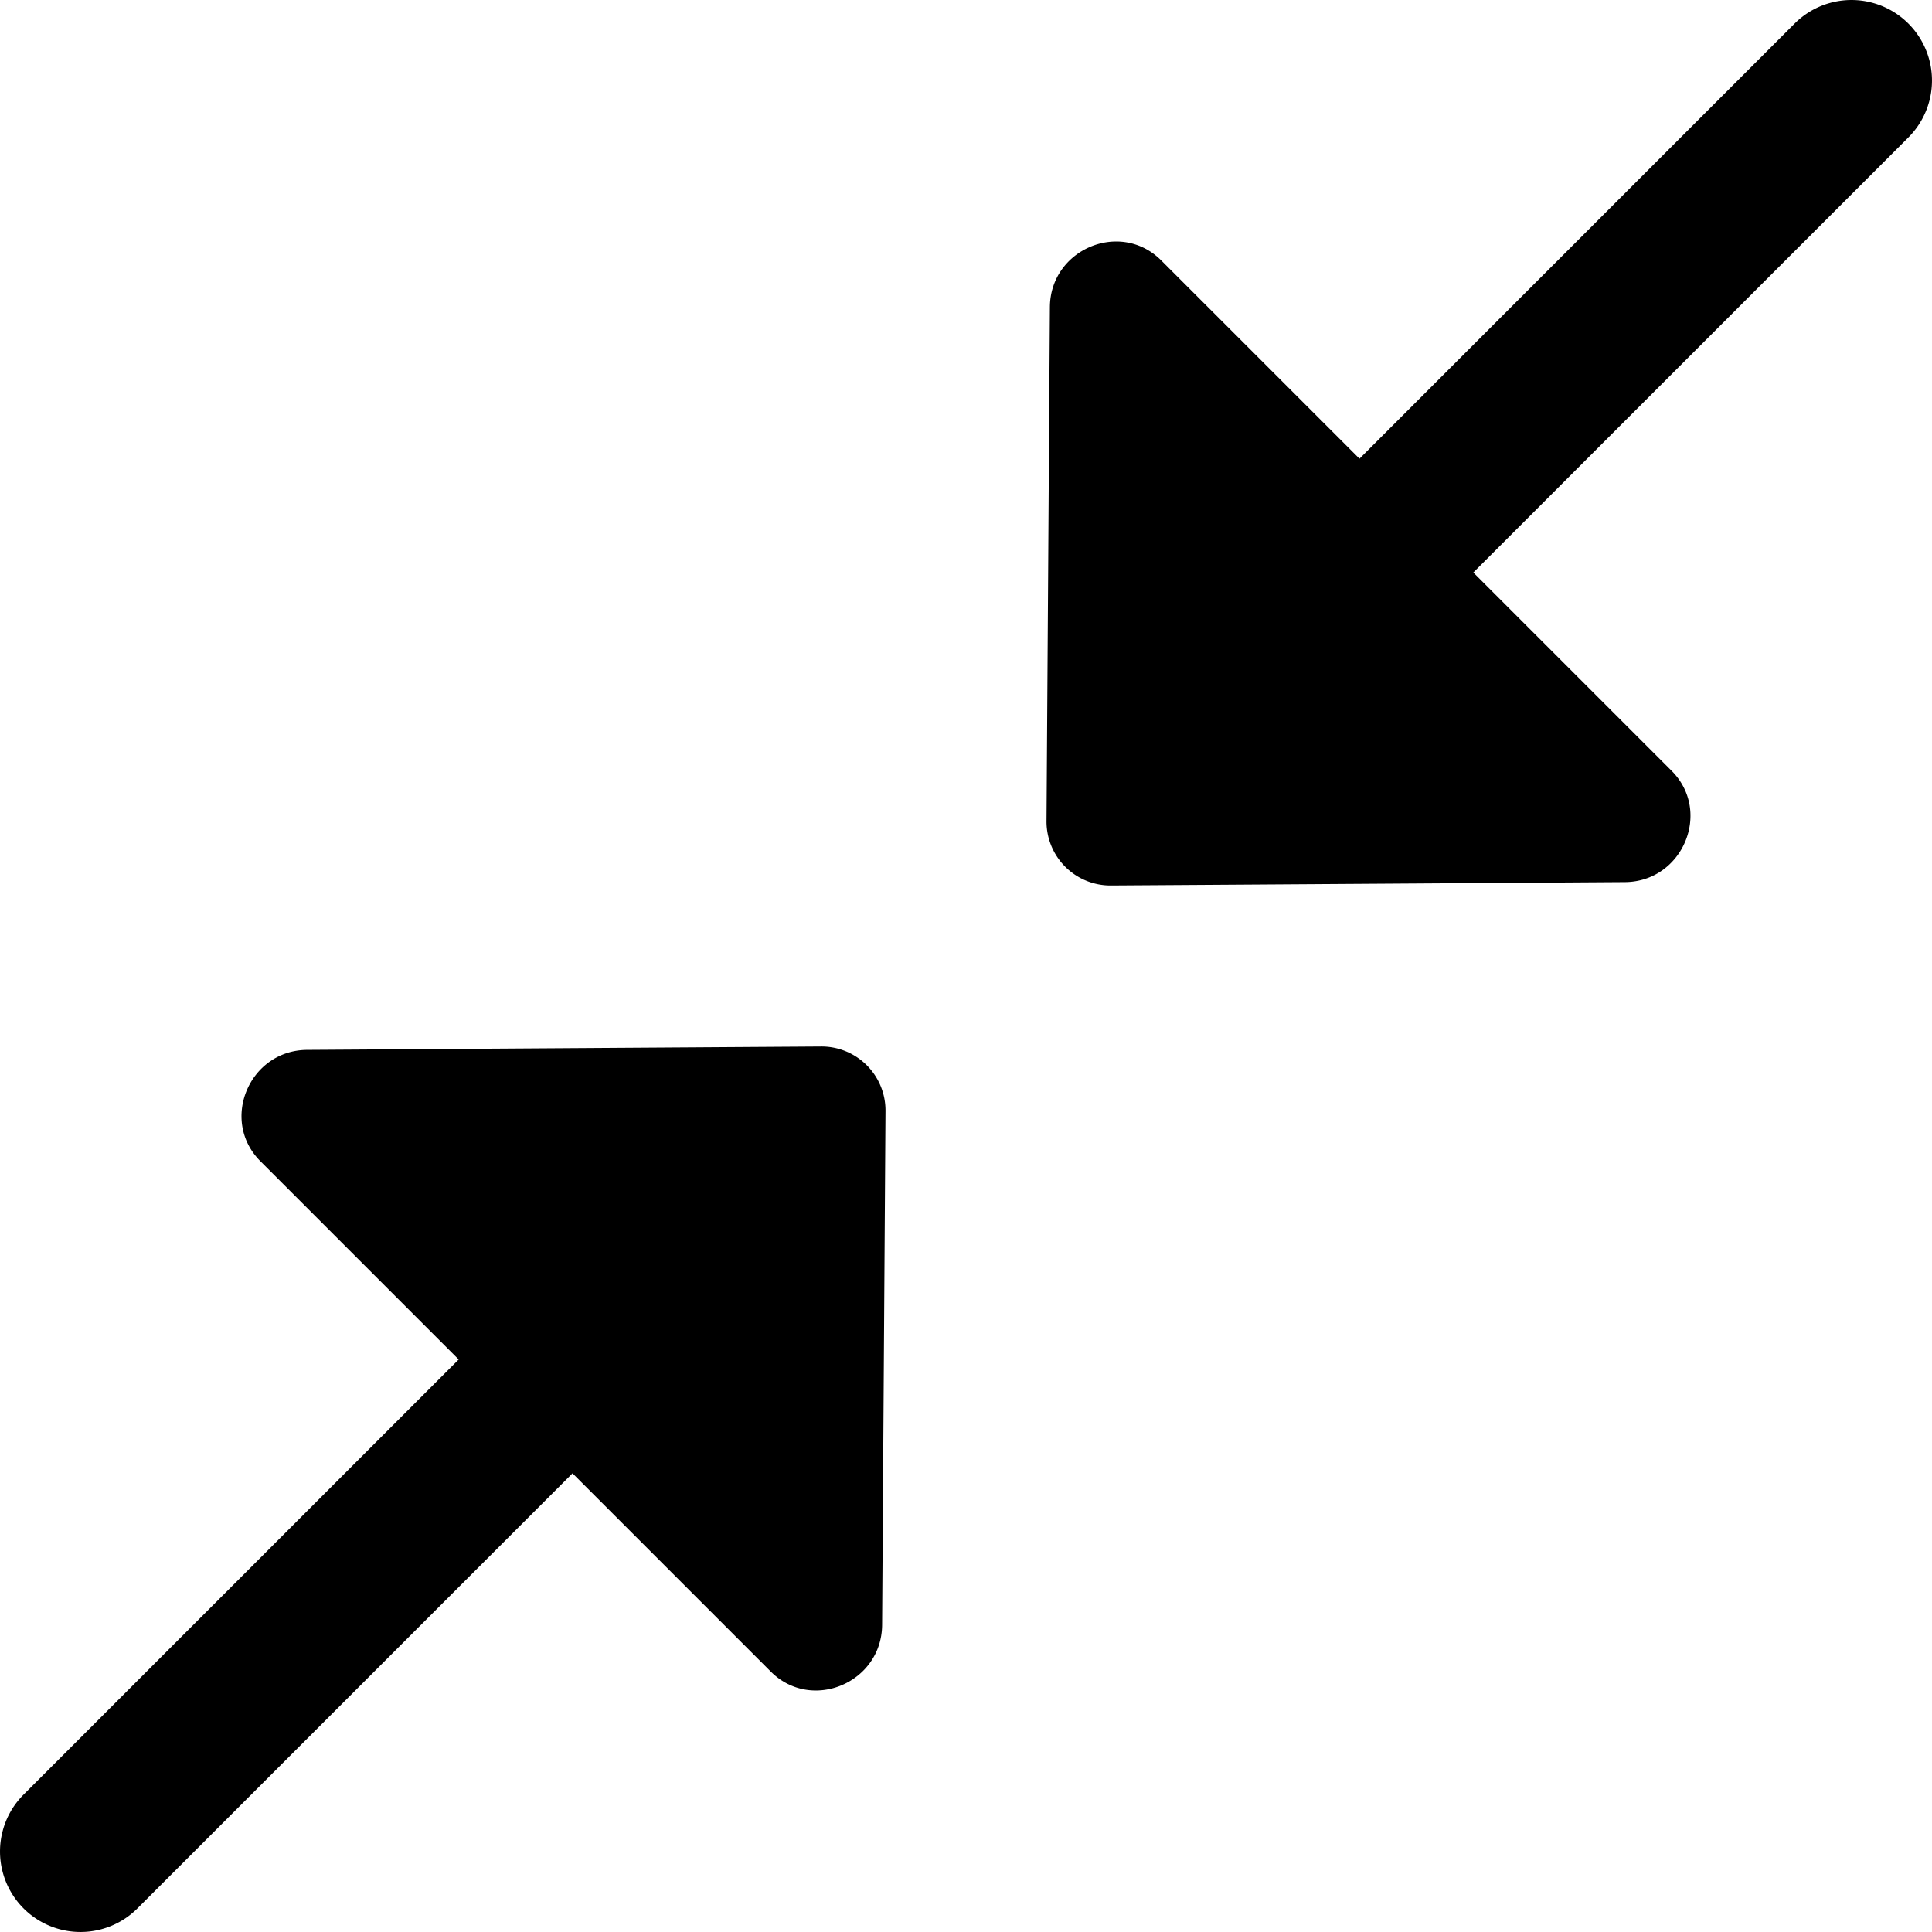 <svg xmlns="http://www.w3.org/2000/svg" width="512" height="512" data-name="Layer 1" viewBox="0 0 24 24"><path d="m23.707 1.707-5.405 5.405 2.463 2.463c.506.506.139 1.378-.58 1.383L13.803 11a.795.795 0 0 1-.803-.803l.042-6.382c.005-.72.877-1.086 1.383-.58l2.463 2.463L22.293.293a.999.999 0 1 1 1.414 1.414ZM10.197 13l-6.382.042c-.72.005-1.086.877-.58 1.383l2.463 2.463-5.405 5.405a.999.999 0 1 0 1.414 1.414l5.405-5.405 2.463 2.463c.506.506 1.378.14 1.383-.58L11 13.803a.795.795 0 0 0-.803-.803Z"/></svg>